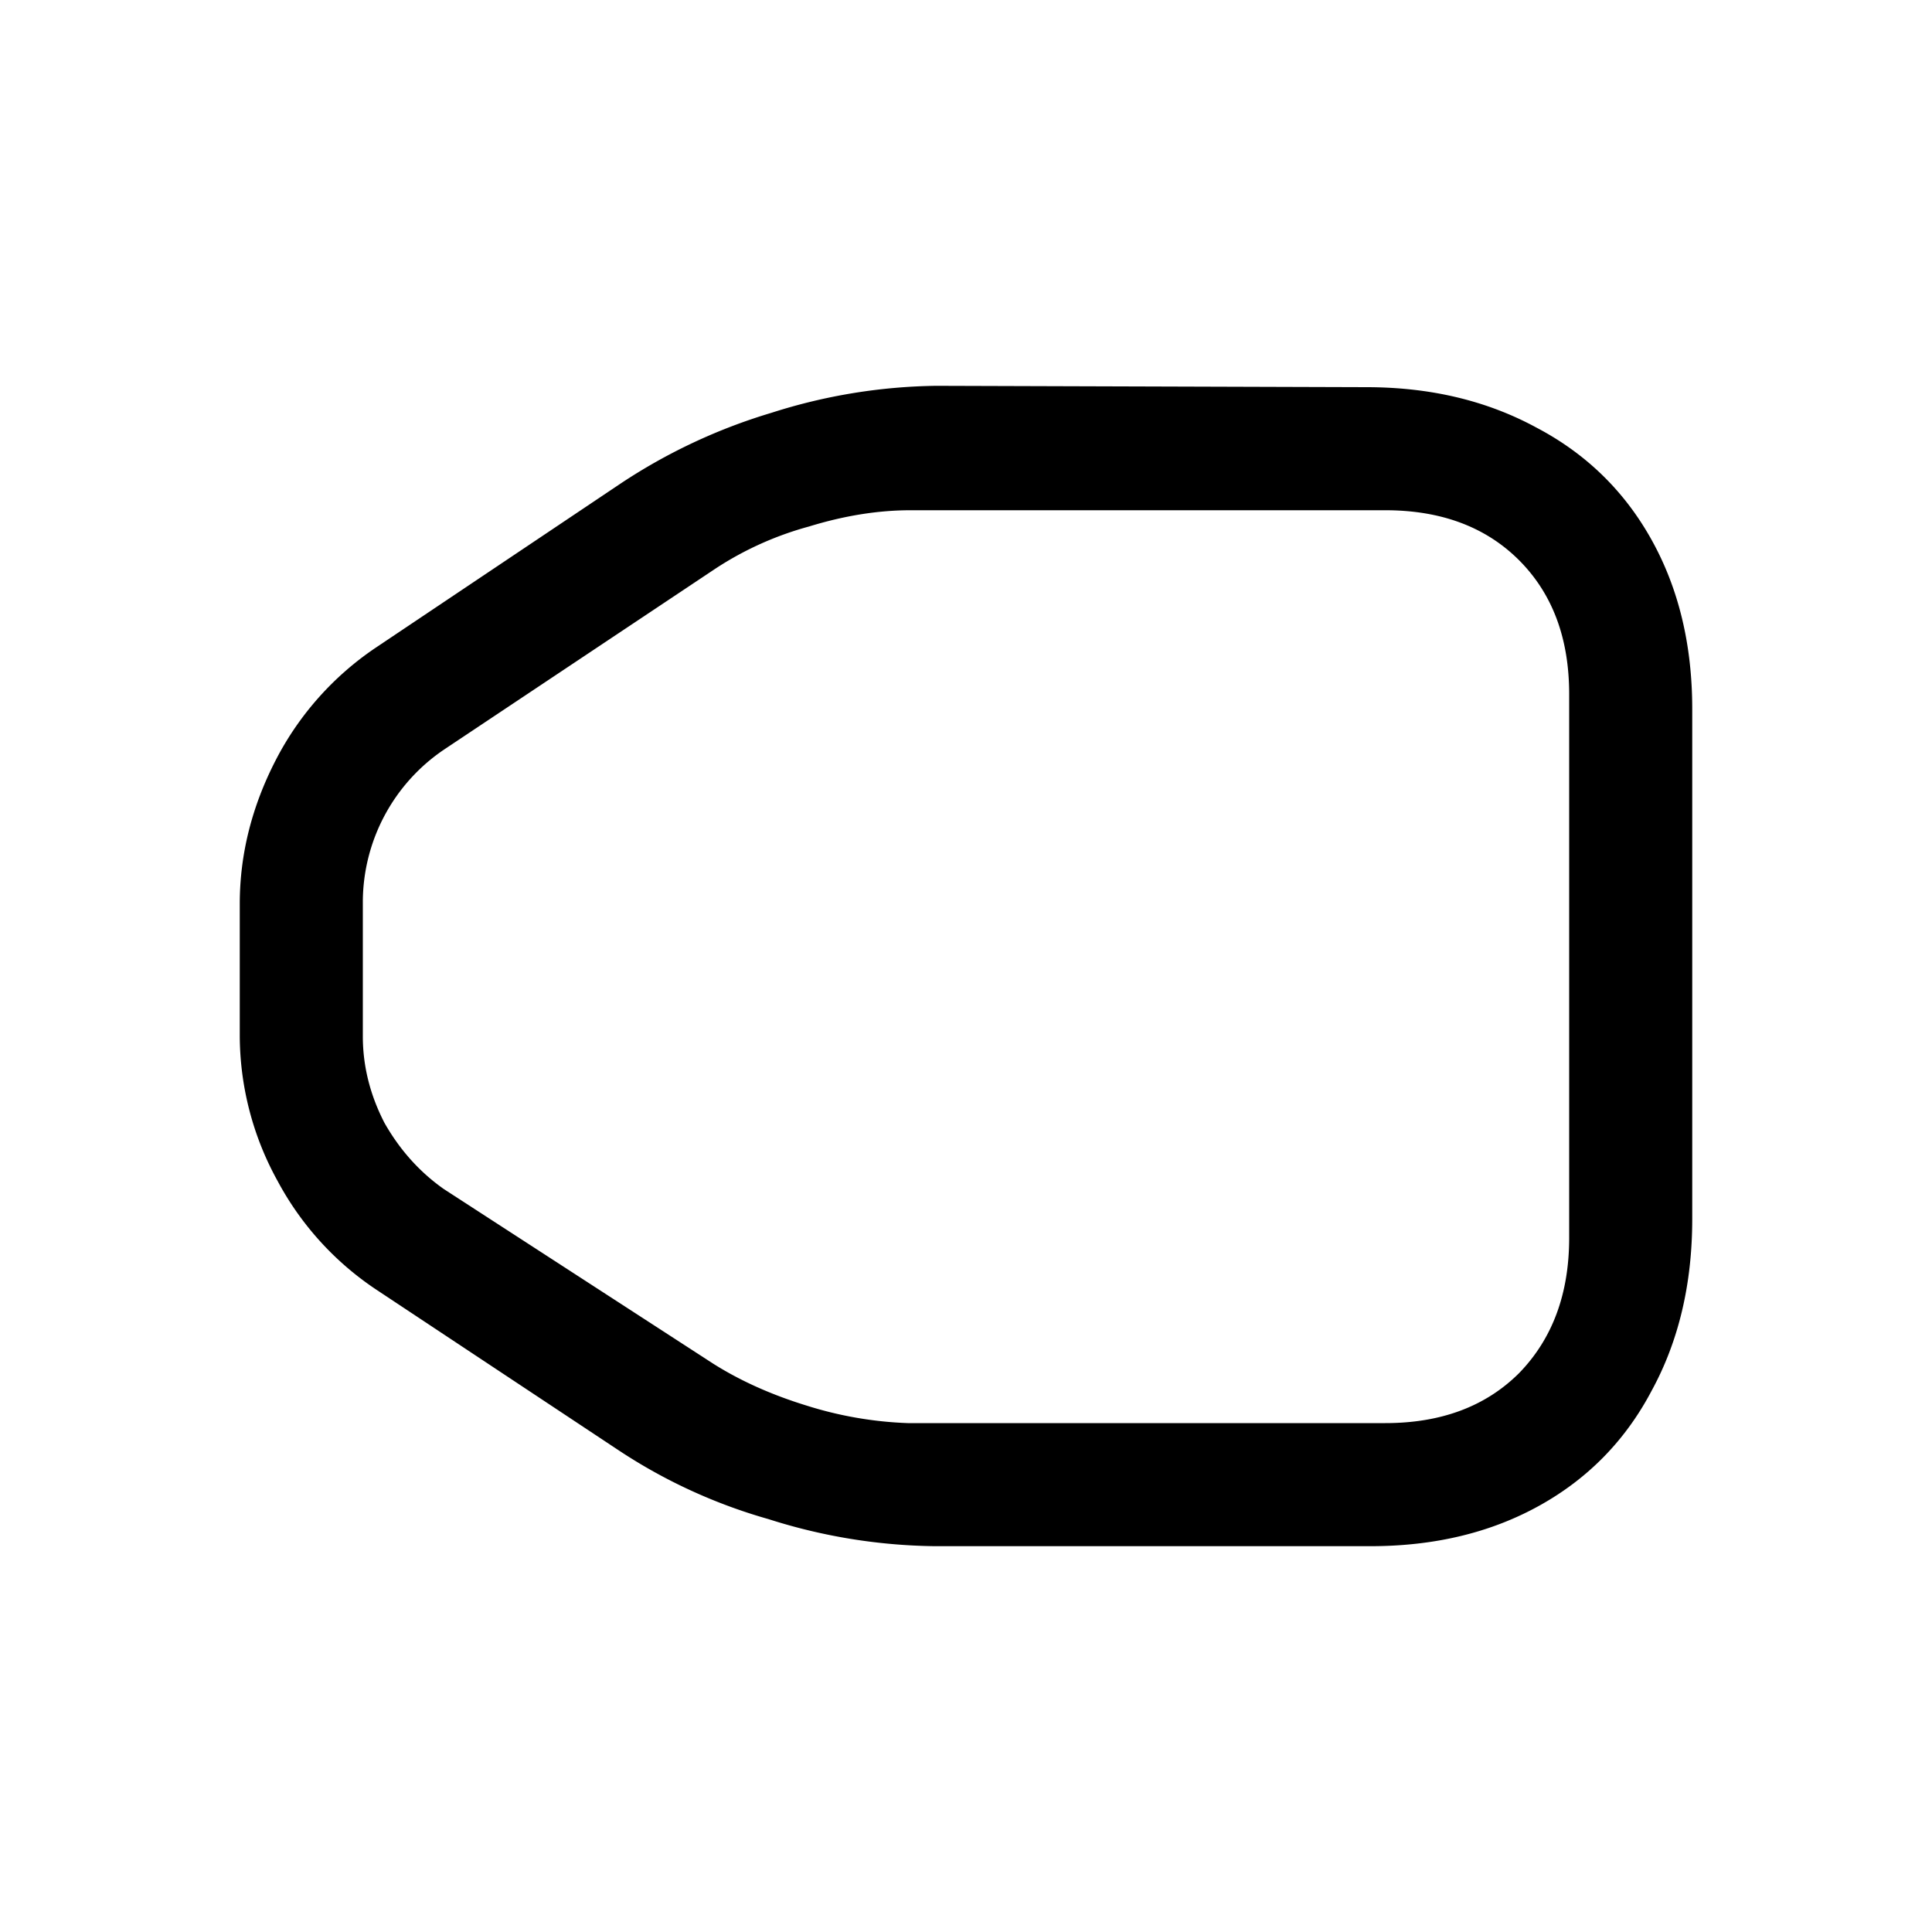 <svg width="20" height="20" viewBox="0 0 20 20" fill="none" xmlns="http://www.w3.org/2000/svg"><path d="M9.426 5.282c-.336 0-.686.056-1.05.168a3.384 3.384 0 0 0-.966.434L4.596 7.76a1.91 1.91 0 0 0-.84 1.568v1.4c0 .308.075.607.224.896.159.28.364.509.616.686l2.786 1.806c.28.177.602.322.966.434a3.94 3.94 0 0 0 1.05.182h4.942c.579 0 1.04-.173 1.386-.518.345-.355.518-.821.518-1.4V7.186c0-.579-.173-1.04-.518-1.386-.345-.345-.807-.518-1.386-.518H9.426Zm-2.996-.28a5.839 5.839 0 0 1 1.554-.728 5.822 5.822 0 0 1 1.708-.28l4.452.014c.663 0 1.25.14 1.764.42.513.27.91.658 1.19 1.162.28.504.42 1.087.42 1.75v5.278c0 .672-.14 1.265-.42 1.778-.27.513-.658.91-1.162 1.19-.504.28-1.087.42-1.75.42H9.678a5.86 5.86 0 0 1-1.722-.28 5.546 5.546 0 0 1-1.554-.714L3.91 13.36a3.117 3.117 0 0 1-1.036-1.134 3.122 3.122 0 0 1-.392-1.498V9.356c0-.513.126-1.013.378-1.498A3.134 3.134 0 0 1 3.882 6.71L6.43 5.002Z" fill="#000"/></svg>